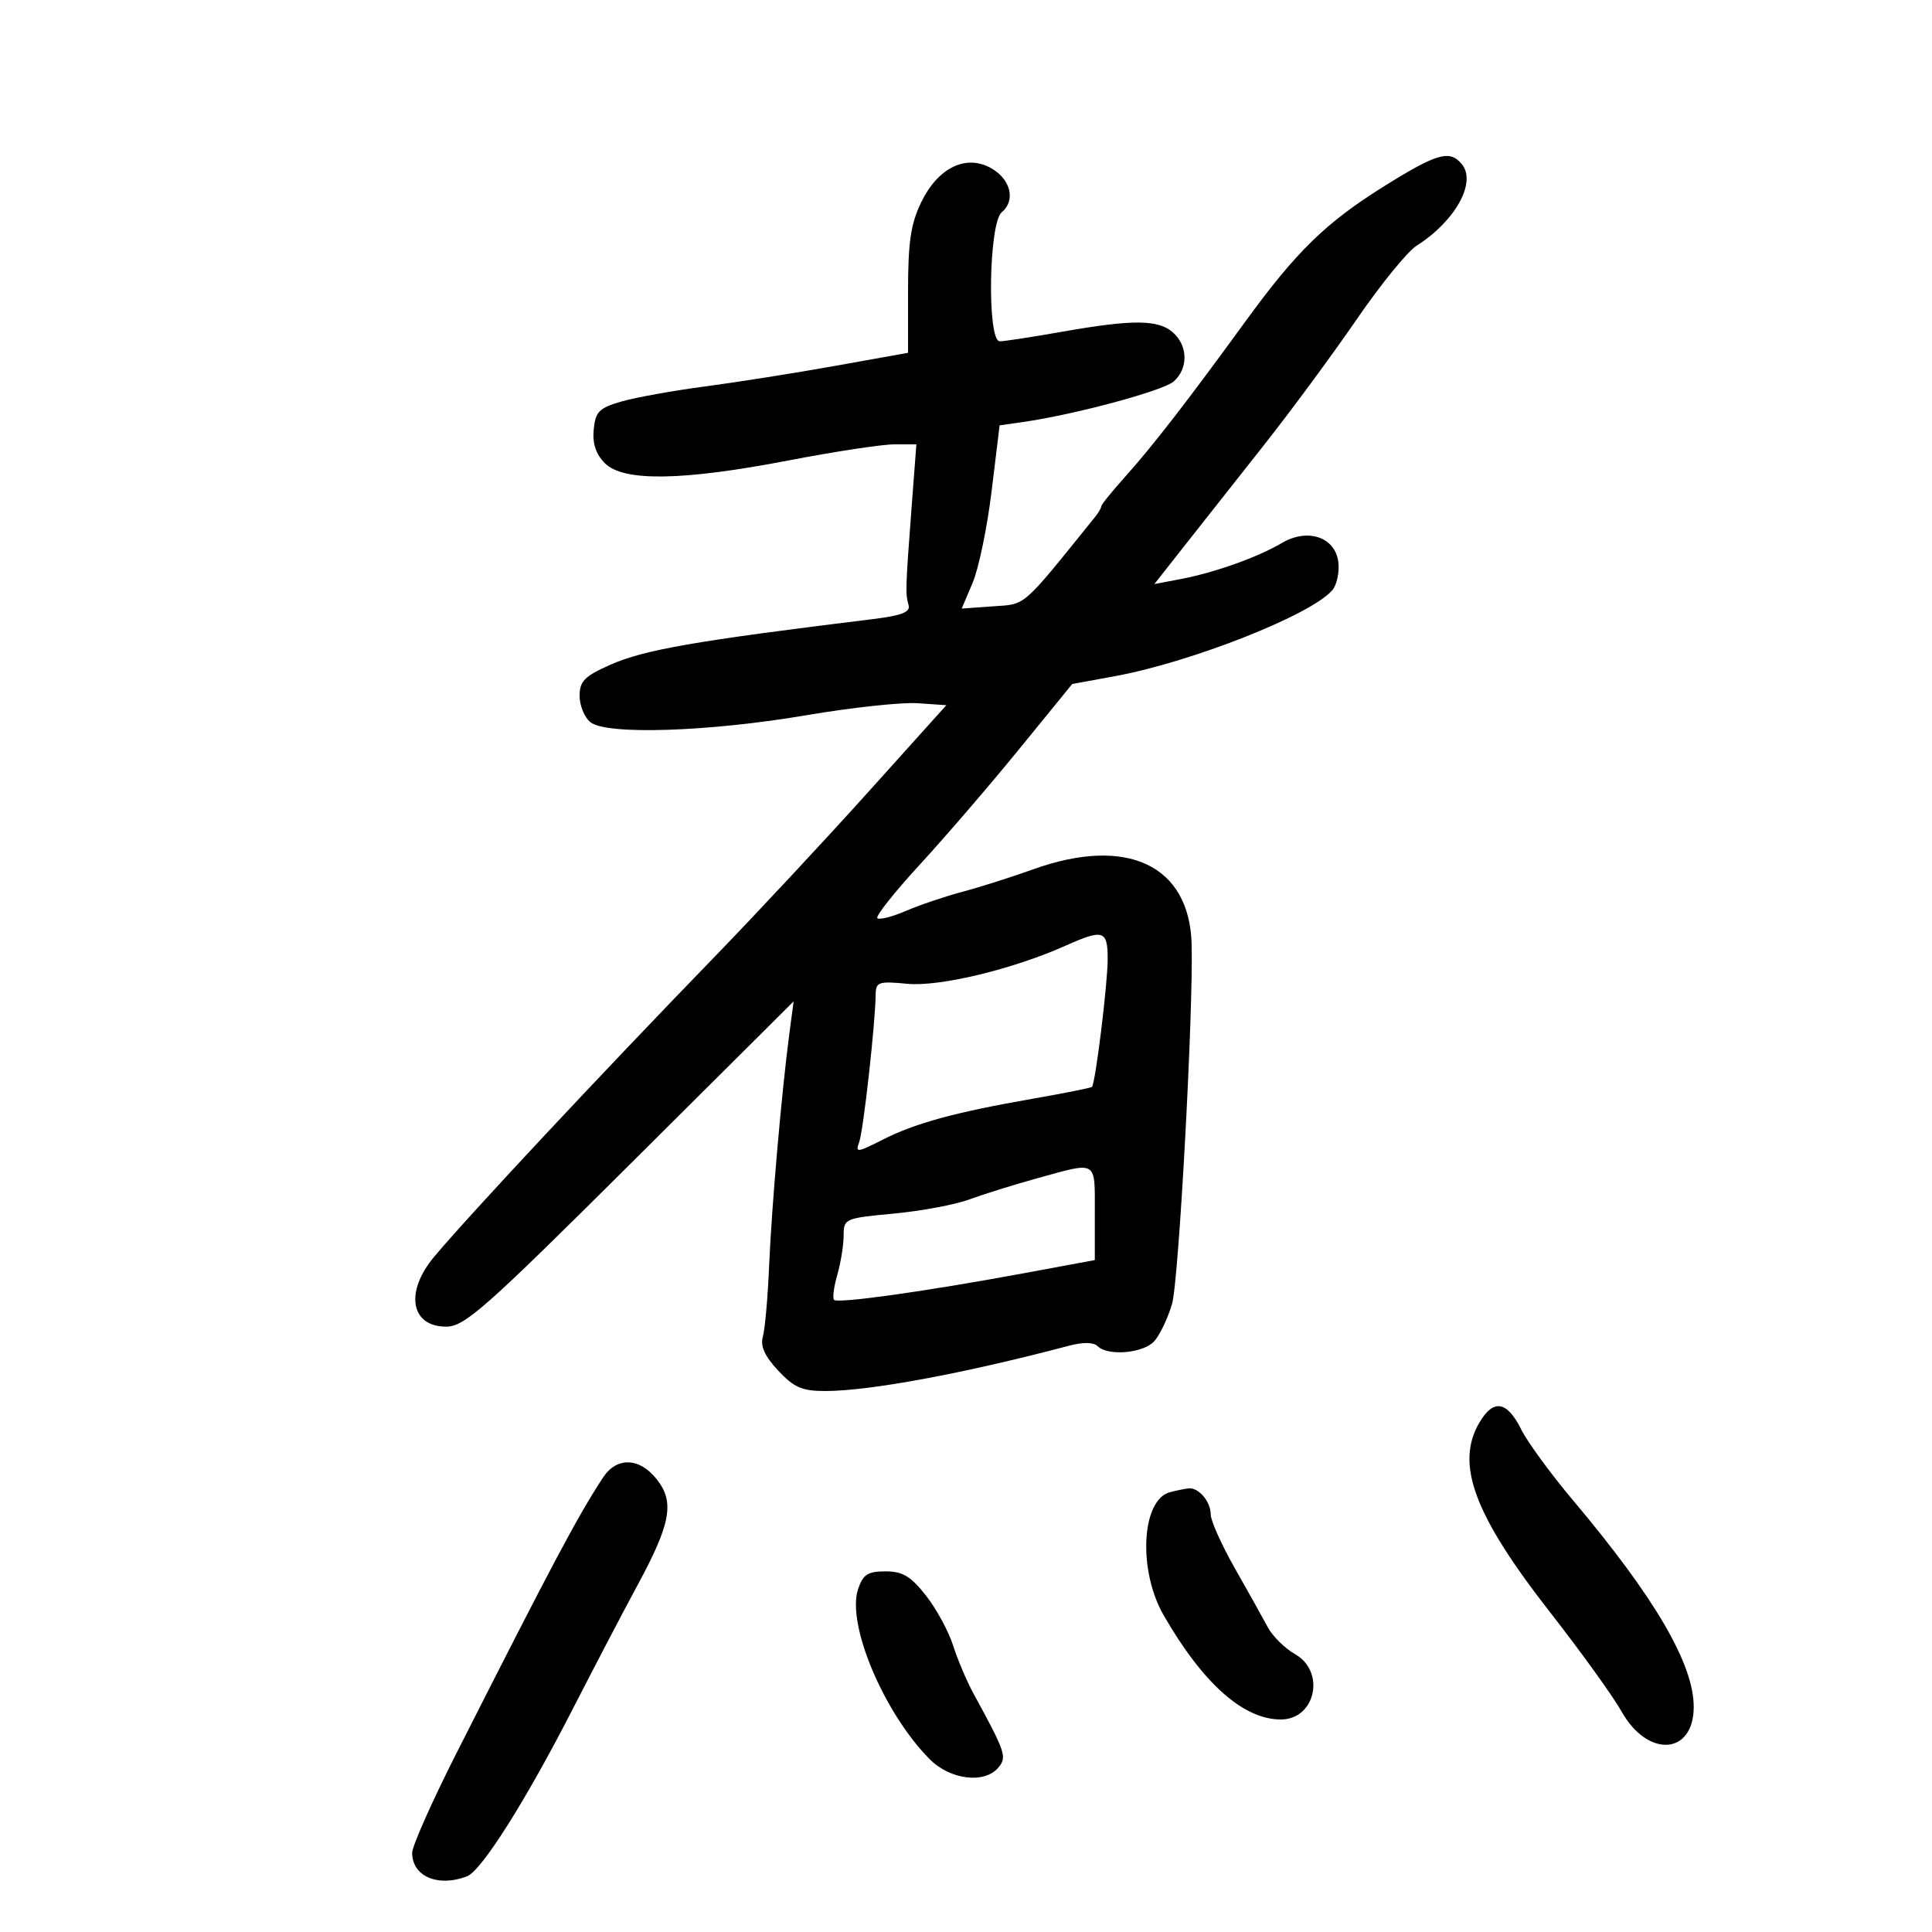 <svg xmlns="http://www.w3.org/2000/svg" width="300" height="300" viewBox="0 0 300 300" version="1.1">
	<path d="M 215.034 28.850 C 205.894 34.543, 201.327 38.992, 193.322 50.002 C 184.433 62.229, 178.950 69.307, 174.713 74.027 C 172.671 76.302, 171 78.370, 171 78.624 C 171 78.877, 170.562 79.628, 170.026 80.292 C 158.512 94.565, 159.410 93.778, 154.212 94.150 L 149.330 94.500 151.031 90.500 C 151.967 88.300, 153.292 81.899, 153.976 76.275 L 155.219 66.050 158.860 65.529 C 166.876 64.382, 180.602 60.687, 182.250 59.234 C 184.520 57.231, 184.484 53.748, 182.171 51.655 C 179.911 49.609, 175.938 49.573, 165 51.500 C 160.325 52.323, 155.938 52.998, 155.250 52.999 C 153.250 53.001, 153.523 34.641, 155.548 32.960 C 157.751 31.132, 156.947 27.817, 153.887 26.105 C 149.978 23.918, 145.642 26.043, 143.038 31.421 C 141.422 34.759, 141 37.616, 141 45.207 L 141 54.783 129.750 56.800 C 123.563 57.910, 114.450 59.351, 109.500 60.004 C 104.550 60.657, 98.700 61.710, 96.500 62.345 C 93.027 63.348, 92.459 63.920, 92.191 66.691 C 91.979 68.879, 92.529 70.529, 93.941 71.941 C 96.812 74.812, 105.971 74.668, 122.458 71.495 C 129.584 70.123, 136.963 69, 138.855 69 L 142.294 69 141.554 78.750 C 140.604 91.282, 140.575 92.213, 141.079 93.950 C 141.398 95.050, 140.053 95.578, 135.500 96.137 C 107.819 99.536, 100.018 100.894, 94.750 103.233 C 90.773 104.999, 90 105.782, 90 108.048 C 90 109.537, 90.747 111.373, 91.660 112.128 C 94.111 114.154, 109.976 113.648, 125.247 111.055 C 132.258 109.864, 140.009 109.027, 142.472 109.195 L 146.950 109.500 134.806 123 C 128.126 130.425, 117.427 141.900, 111.030 148.500 C 93.081 167.019, 72.975 188.525, 67.414 195.152 C 62.830 200.616, 63.755 206, 69.278 206 C 72.134 206, 75.270 203.229, 97.858 180.750 L 123.231 155.500 122.571 160.500 C 121.365 169.637, 119.818 187.381, 119.432 196.500 C 119.223 201.450, 118.783 206.431, 118.456 207.570 C 118.039 209.021, 118.749 210.590, 120.832 212.820 C 123.291 215.452, 124.552 215.999, 128.151 215.997 C 135.057 215.992, 149.716 213.268, 165.975 208.968 C 168.171 208.387, 169.808 208.408, 170.425 209.025 C 172.022 210.622, 177.571 210.134, 179.246 208.250 C 180.101 207.287, 181.336 204.700, 181.989 202.500 C 183.037 198.971, 185.325 156.957, 185.035 146.573 C 184.693 134.317, 174.969 129.751, 160.392 135.003 C 157.151 136.171, 152.250 137.726, 149.500 138.459 C 146.750 139.193, 142.764 140.541, 140.642 141.455 C 138.520 142.369, 136.537 142.870, 136.235 142.568 C 135.933 142.266, 138.898 138.528, 142.823 134.260 C 146.749 129.992, 153.682 121.934, 158.230 116.352 L 166.500 106.205 173 105.022 C 184.978 102.843, 203.744 95.423, 206.903 91.616 C 207.586 90.794, 207.999 88.865, 207.822 87.329 C 207.369 83.401, 203.075 81.934, 199.027 84.325 C 195.287 86.534, 188.644 88.904, 183.374 89.909 L 179.249 90.695 183.874 84.816 C 186.418 81.582, 191.957 74.563, 196.183 69.218 C 200.408 63.873, 206.908 55.066, 210.627 49.646 C 214.346 44.226, 218.539 39.062, 219.944 38.171 C 225.973 34.349, 229.329 28.306, 226.989 25.487 C 225.118 23.232, 223.174 23.779, 215.034 28.850 M 165.500 146.830 C 157.263 150.509, 145.906 153.245, 140.882 152.763 C 136.444 152.336, 135.998 152.485, 135.974 154.397 C 135.918 158.992, 134.048 175.712, 133.402 177.396 C 132.782 179.011, 133.133 178.973, 136.995 177.003 C 142.059 174.419, 148.286 172.716, 160.396 170.602 C 165.284 169.749, 169.405 168.927, 169.555 168.775 C 170.095 168.229, 172 152.766, 172 148.928 C 172 144.445, 171.327 144.228, 165.500 146.830 M 161 182.980 C 157.425 183.970, 152.700 185.442, 150.500 186.253 C 148.300 187.063, 143.012 188.051, 138.750 188.448 C 131.198 189.152, 131 189.239, 131 191.842 C 131 193.311, 130.558 196.055, 130.017 197.940 C 129.477 199.825, 129.249 201.583, 129.512 201.846 C 130.103 202.437, 143.785 200.519, 158.750 197.748 L 170 195.665 170 188.333 C 170 180.038, 170.517 180.345, 161 182.980 M 229.732 220.876 C 225.930 227.312, 228.887 235.238, 240.761 250.436 C 245.515 256.521, 250.478 263.414, 251.789 265.753 C 255.850 272.995, 263 272.538, 263 265.037 C 263 258.383, 256.983 248.082, 244.285 233 C 240.812 228.875, 237.190 223.926, 236.235 222.003 C 234.019 217.537, 231.920 217.173, 229.732 220.876 M 93.634 229.436 C 89.698 235.442, 85.952 242.487, 70.919 272.155 C 67.114 279.666, 64 286.663, 64 287.705 C 64 291.369, 68.007 293.086, 72.518 291.355 C 74.777 290.488, 81.659 279.589, 88.996 265.258 C 92.307 258.791, 96.798 250.206, 98.976 246.181 C 104.164 236.590, 104.776 233.256, 101.997 229.723 C 99.308 226.304, 95.765 226.183, 93.634 229.436 M 181.693 231.700 C 177.238 232.855, 176.666 243.828, 180.695 250.822 C 186.805 261.427, 193.076 267, 198.896 267 C 204.268 267, 205.881 259.577, 201.100 256.857 C 199.511 255.954, 197.602 254.069, 196.856 252.668 C 196.110 251.267, 193.813 247.153, 191.750 243.526 C 189.688 239.899, 188 236.137, 188 235.166 C 188 233.157, 186.114 230.943, 184.550 231.116 C 183.972 231.180, 182.687 231.443, 181.693 231.700 M 133.245 246.750 C 131.428 252.169, 137.201 265.912, 144.327 273.135 C 147.529 276.380, 152.893 277.039, 155.040 274.452 C 156.389 272.827, 156.136 272.077, 151.177 263 C 150.126 261.075, 148.693 257.700, 147.994 255.500 C 147.295 253.300, 145.398 249.813, 143.778 247.750 C 141.426 244.756, 140.160 244, 137.499 244 C 134.754 244, 134.004 244.485, 133.245 246.750" stroke="none" fill="black" fill-rule="evenodd"/>
</svg>